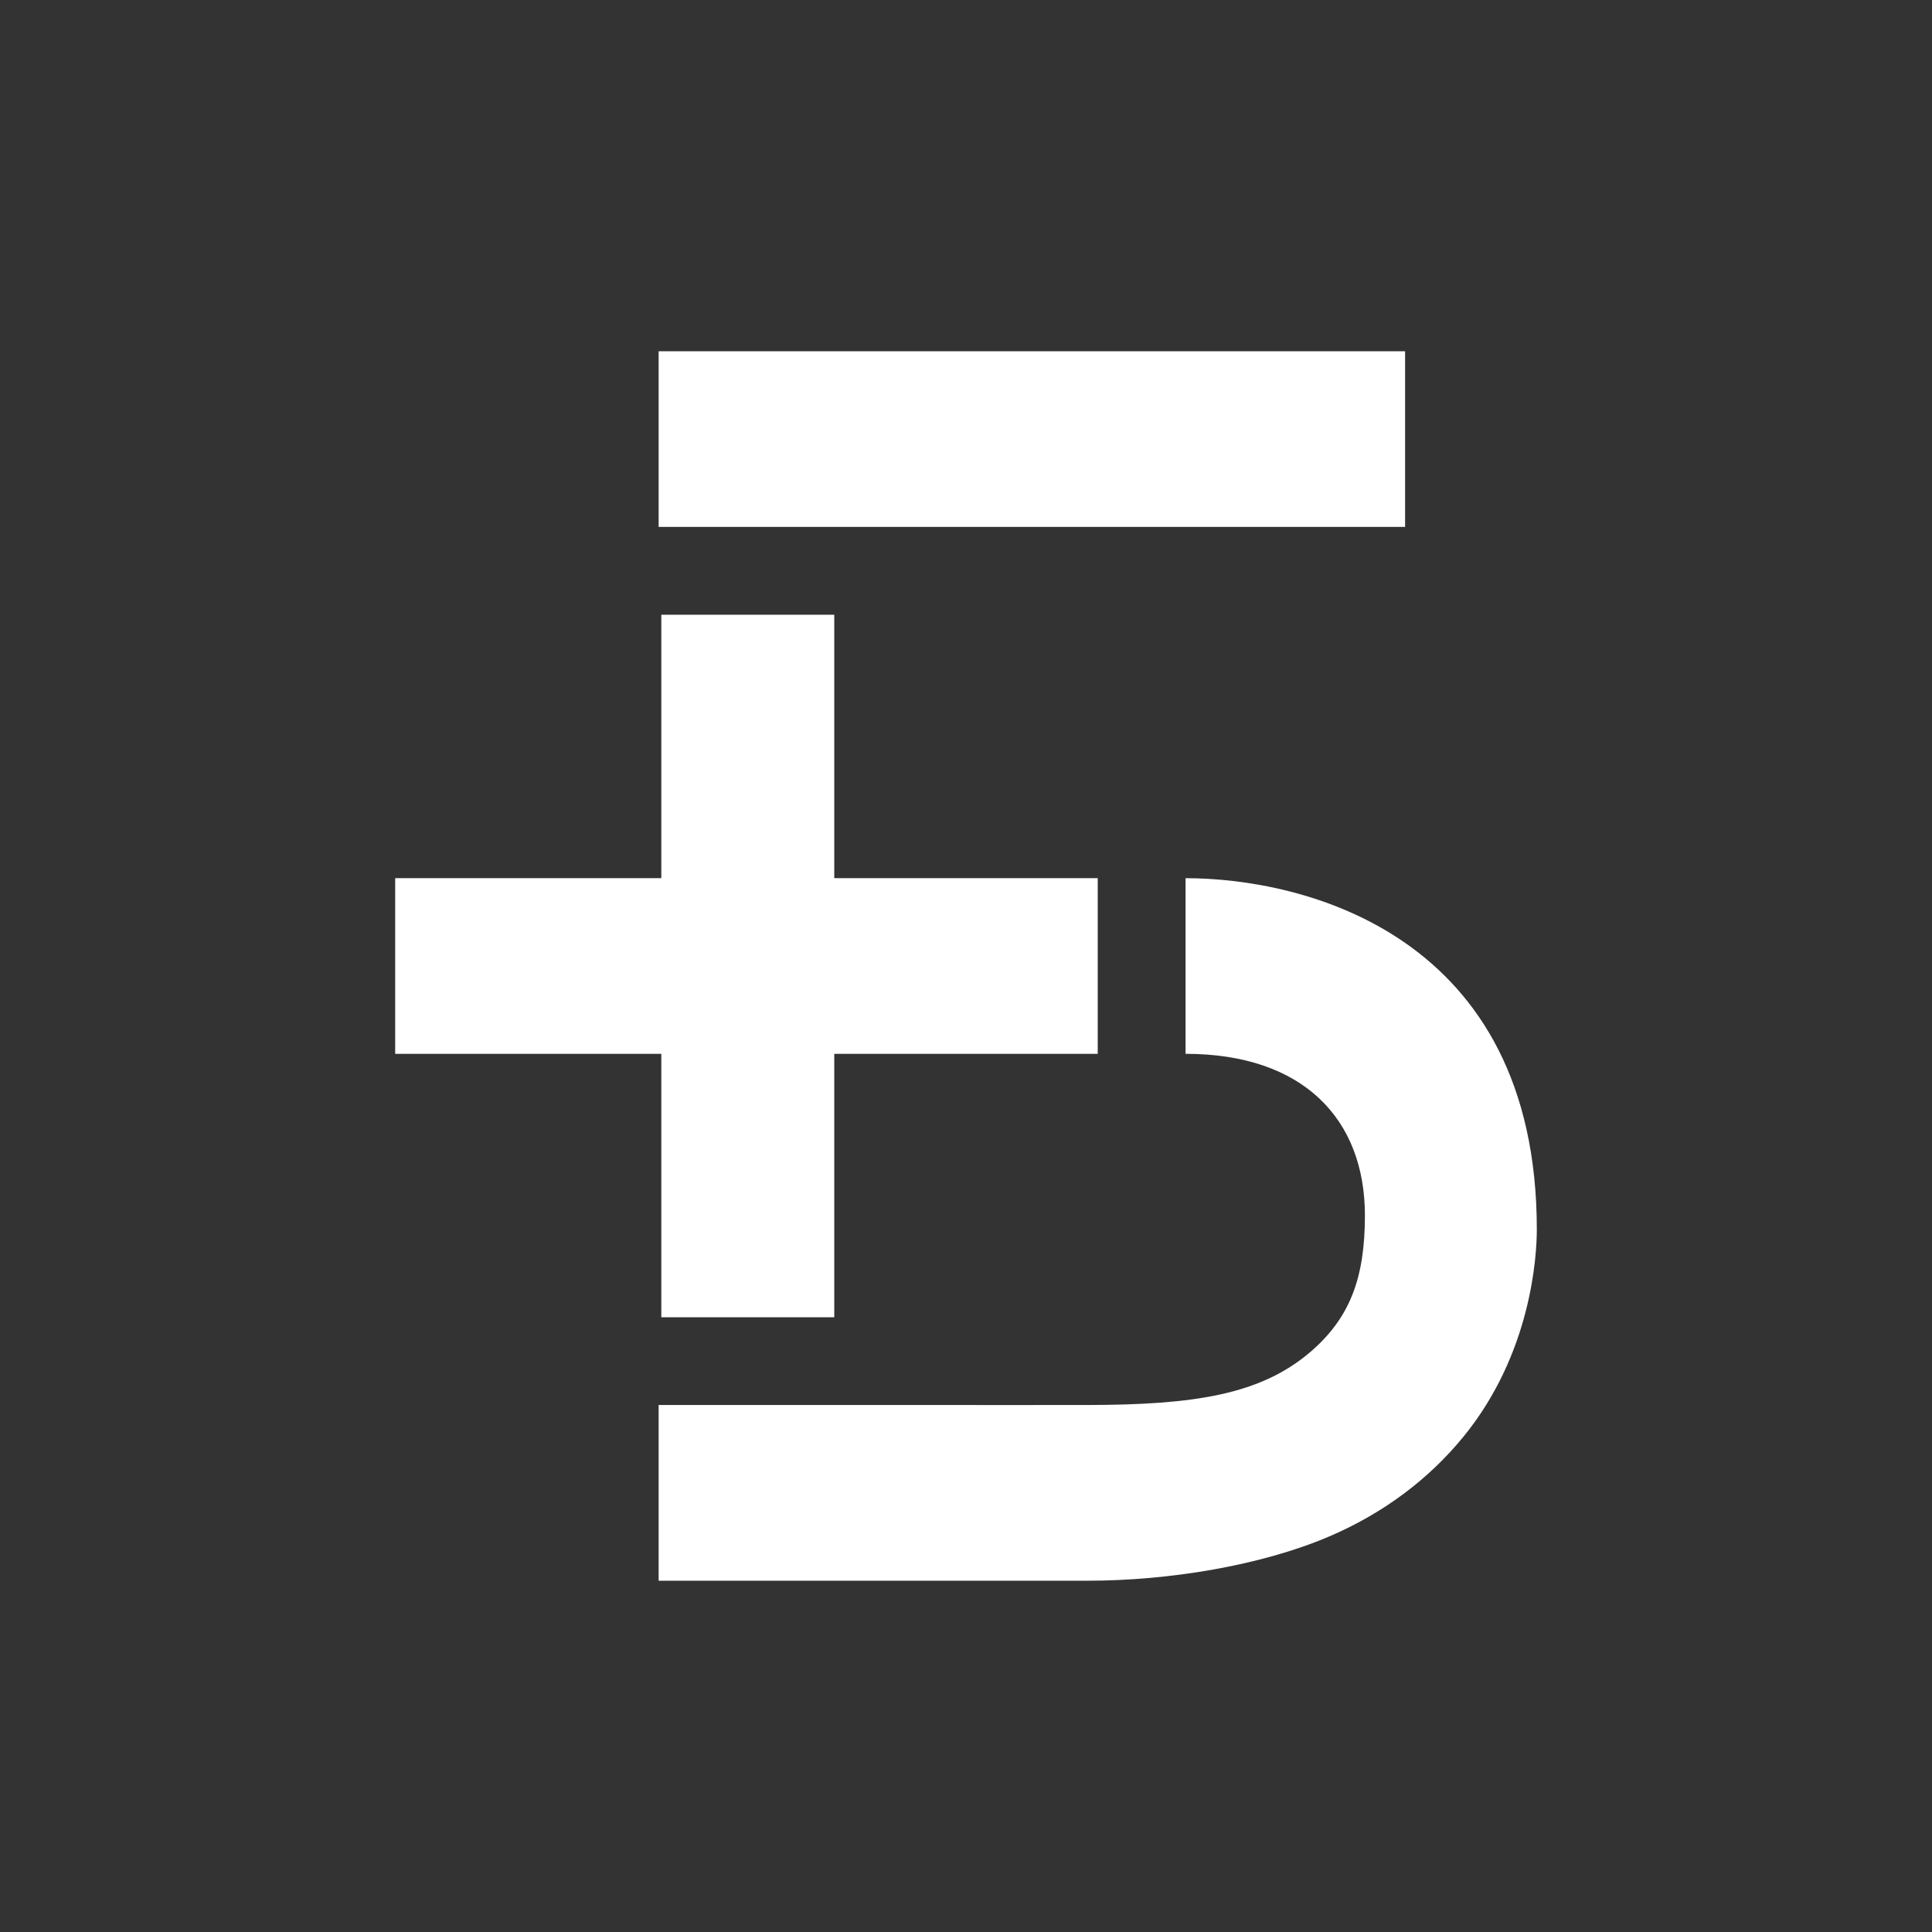 <?xml version="1.0" encoding="UTF-8"?>
<svg width="44px" height="44px" viewBox="0 0 44 44" version="1.1" xmlns="http://www.w3.org/2000/svg" xmlns:xlink="http://www.w3.org/1999/xlink">
    <rect x="0" y="0" width="44" height="44" fill="#333333" stroke="none"/>
    <!-- Generator: Sketch 54.1 (76490) - https://sketchapp.com -->
    <title>icons/banks/44/rgsbank-mono</title>
    <desc>Created with Sketch.</desc>
    <g id="icons/banks/44/rgsbank-mono" stroke="none" stroke-width="1" fill="none" fill-rule="evenodd">
        <path d="M27,24 L27,20 C29.674,20 35,21.266 35,28 C35,28.595 34.879,30.832 33.319,32.732 C32.534,33.689 31.508,34.465 30.26,34.997 C28.718,35.654 26.625,36 24.766,36 L15,36 L15,31.998 L21.976,31.998 C21.979,31.998 22.381,32.001 24.766,31.998 C27.195,31.995 28.703,31.763 29.838,30.794 C30.744,30.018 31.085,29.107 31.085,27.682 C31.085,25.482 29.674,24 27,24 Z M32,8 L32,12 L15,12 L15,8 L32,8 Z M25,20 L25,24 L19,24 L19,30 L15.061,30 L15.061,24 L9,24 L9,20 L15.061,20 L15.061,14 L19,14 L19,20 L25,20 Z" id="Combined-Shape" fill="#FFFFFF" fill-rule="nonzero"></path>
    </g>
</svg>